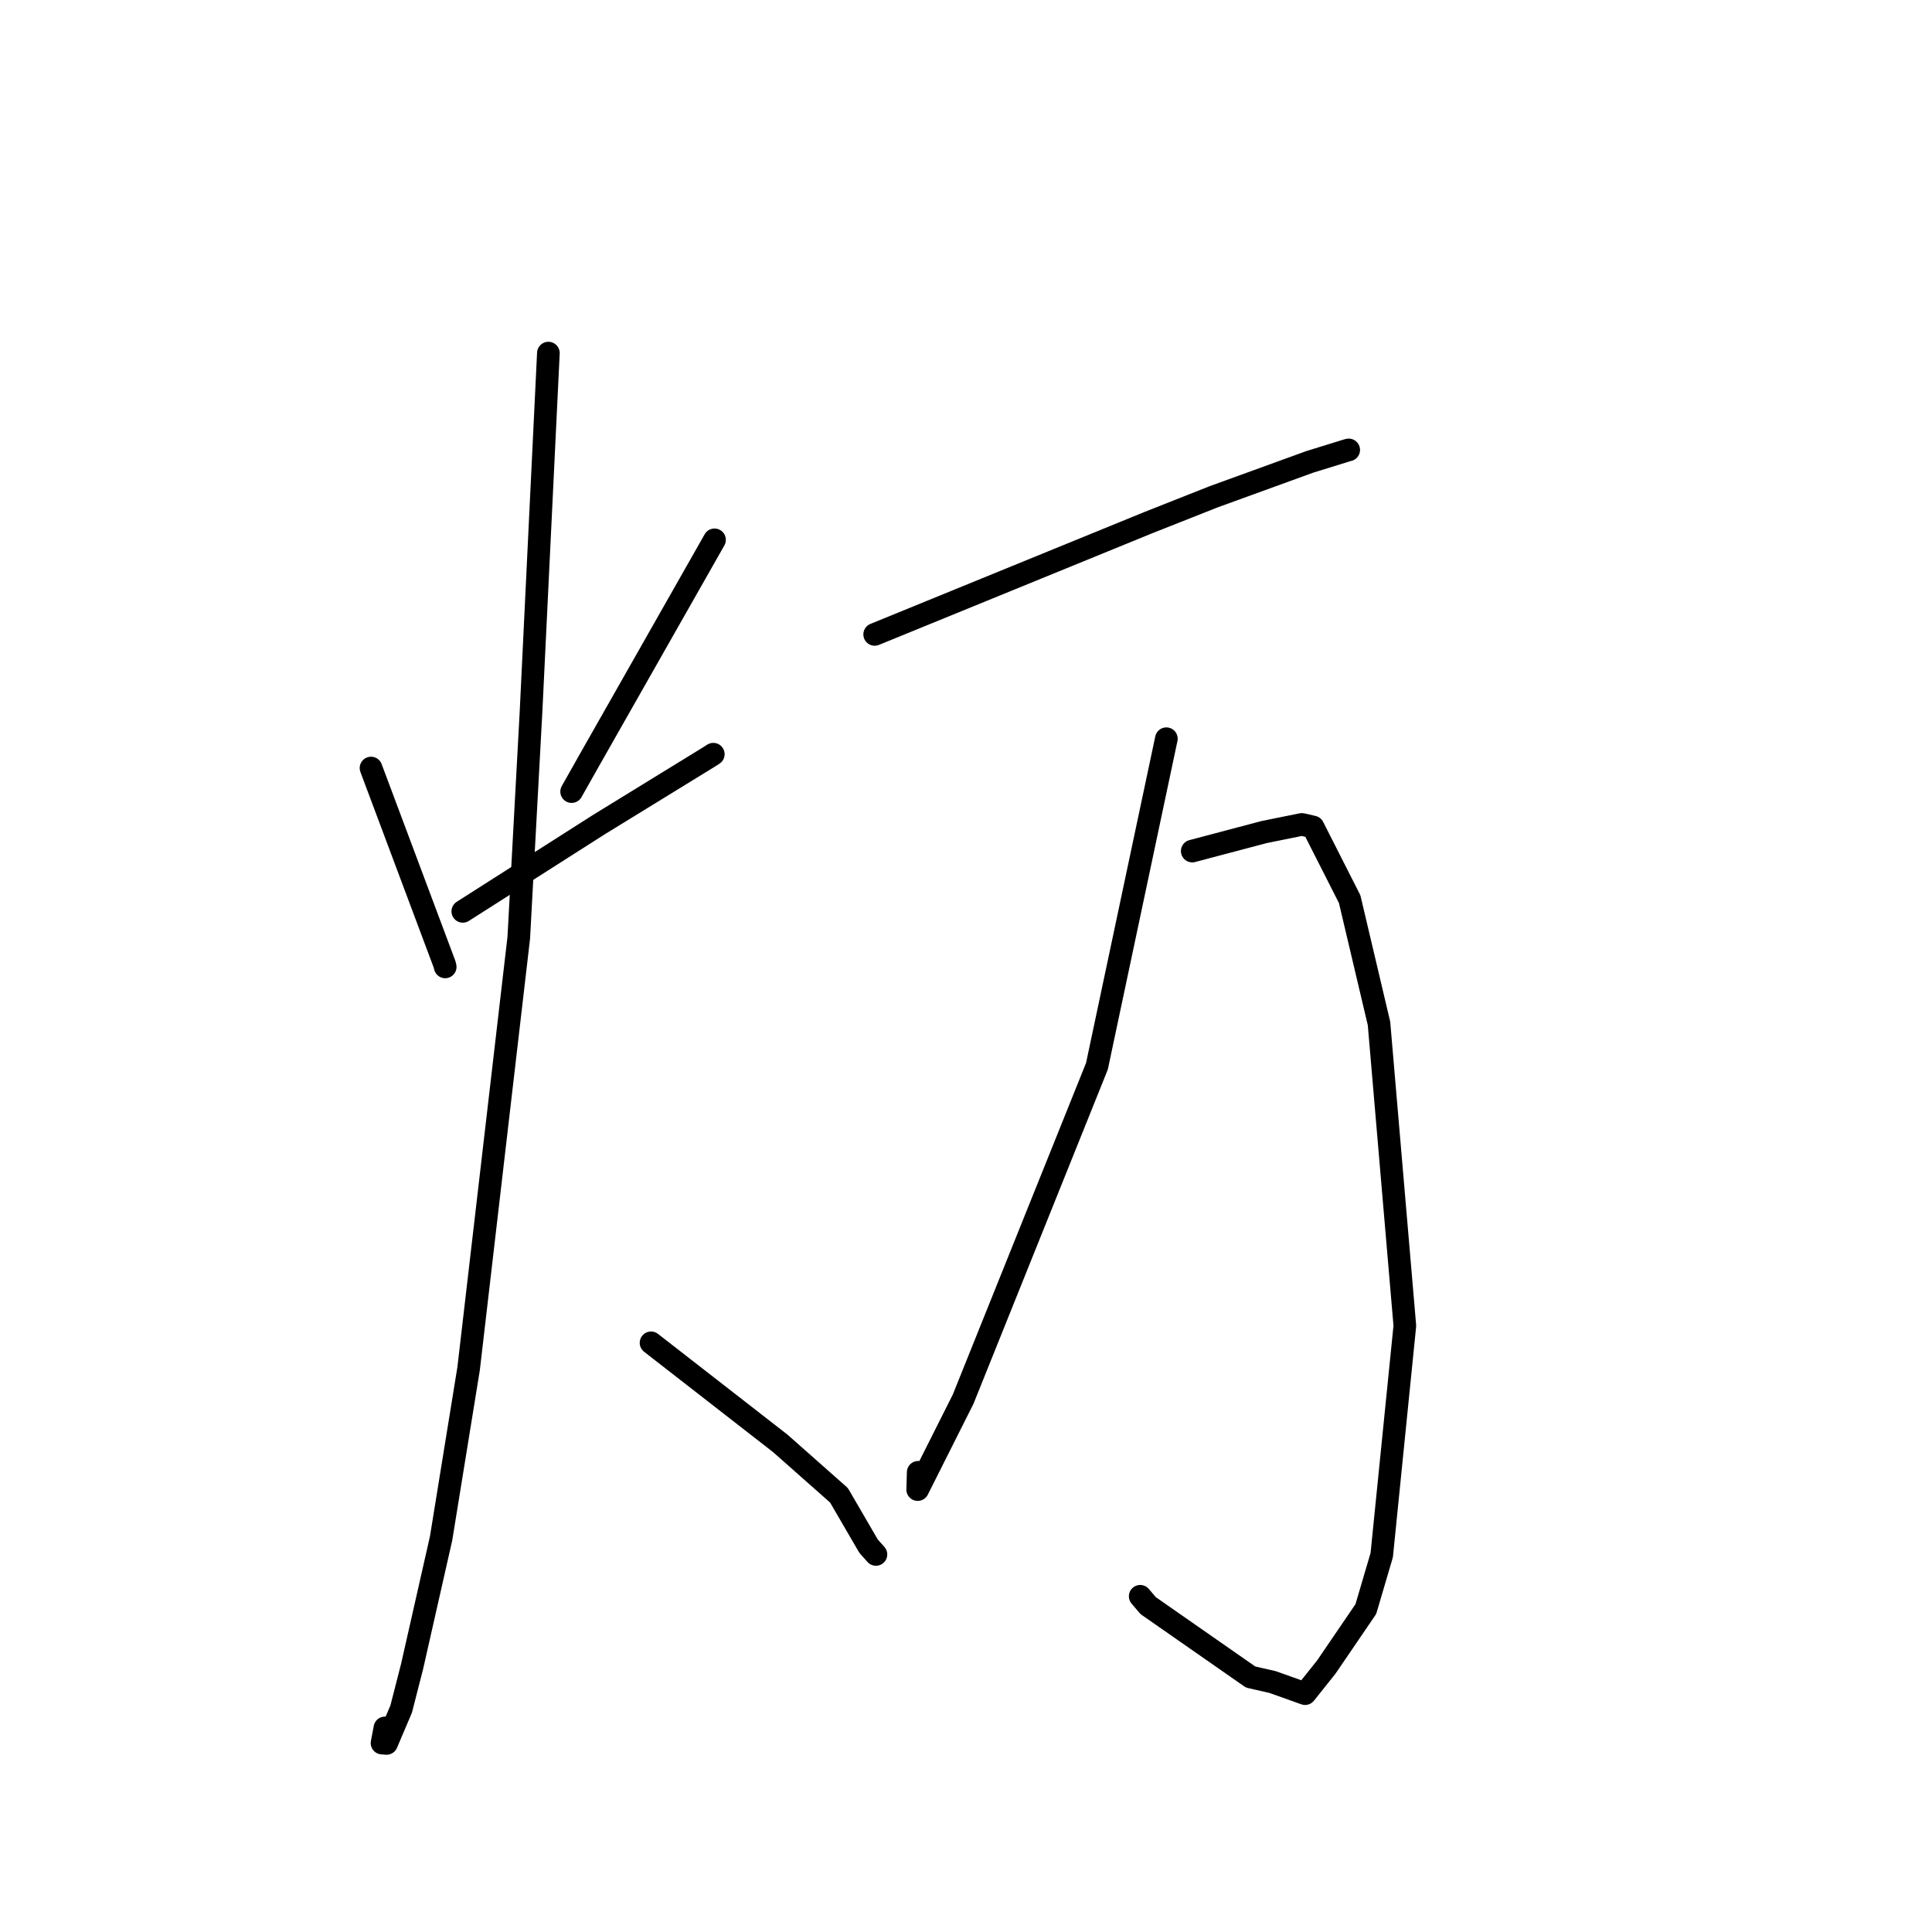 <?xml version="1.0" standalone="no"?>
    <svg width="256" height="256" xmlns="http://www.w3.org/2000/svg" version="1.1">
    <polyline stroke="black" stroke-width="3" stroke-linecap="round" fill="transparent" stroke-linejoin="round" points="49.163 101.768 54.036 114.775 58.909 127.781 58.991 128.119 " />
        <polyline stroke="black" stroke-width="3" stroke-linecap="round" fill="transparent" stroke-linejoin="round" points="94.678 71.531 86.442 86.031 78.206 100.532 75.745 104.89 " />
        <polyline stroke="black" stroke-width="3" stroke-linecap="round" fill="transparent" stroke-linejoin="round" points="61.323 120.759 70.34 115.012 79.357 109.265 93.846 100.362 94.516 99.935 " />
        <polyline stroke="black" stroke-width="3" stroke-linecap="round" fill="transparent" stroke-linejoin="round" points="72.664 46.787 71.513 70.556 70.363 94.325 68.741 124.245 62.095 181.342 58.449 203.832 54.605 220.809 53.16 226.453 51.221 231.013 50.621 230.967 51.004 228.958 " />
        <polyline stroke="black" stroke-width="3" stroke-linecap="round" fill="transparent" stroke-linejoin="round" points="86.266 177.931 94.828 184.592 103.389 191.253 111.168 198.133 115.089 204.875 116.067 205.971 " />
        <polyline stroke="black" stroke-width="3" stroke-linecap="round" fill="transparent" stroke-linejoin="round" points="115.9 84.062 134.006 76.666 152.111 69.27 160.801 65.832 173.538 61.205 178.548 59.655 178.711 59.617 " />
        <polyline stroke="black" stroke-width="3" stroke-linecap="round" fill="transparent" stroke-linejoin="round" points="157.979 112.771 162.754 111.508 167.529 110.246 172.509 109.24 173.986 109.582 178.838 119.143 182.725 135.613 186.149 175.67 183.087 206.057 180.981 213.21 175.753 220.88 172.933 224.417 168.623 222.879 165.711 222.215 152.14 212.756 151.083 211.516 " />
        <polyline stroke="black" stroke-width="3" stroke-linecap="round" fill="transparent" stroke-linejoin="round" points="154.549 97.884 149.95 119.582 145.35 141.28 127.617 185.407 121.599 197.377 121.667 195.086 " />
        </svg>